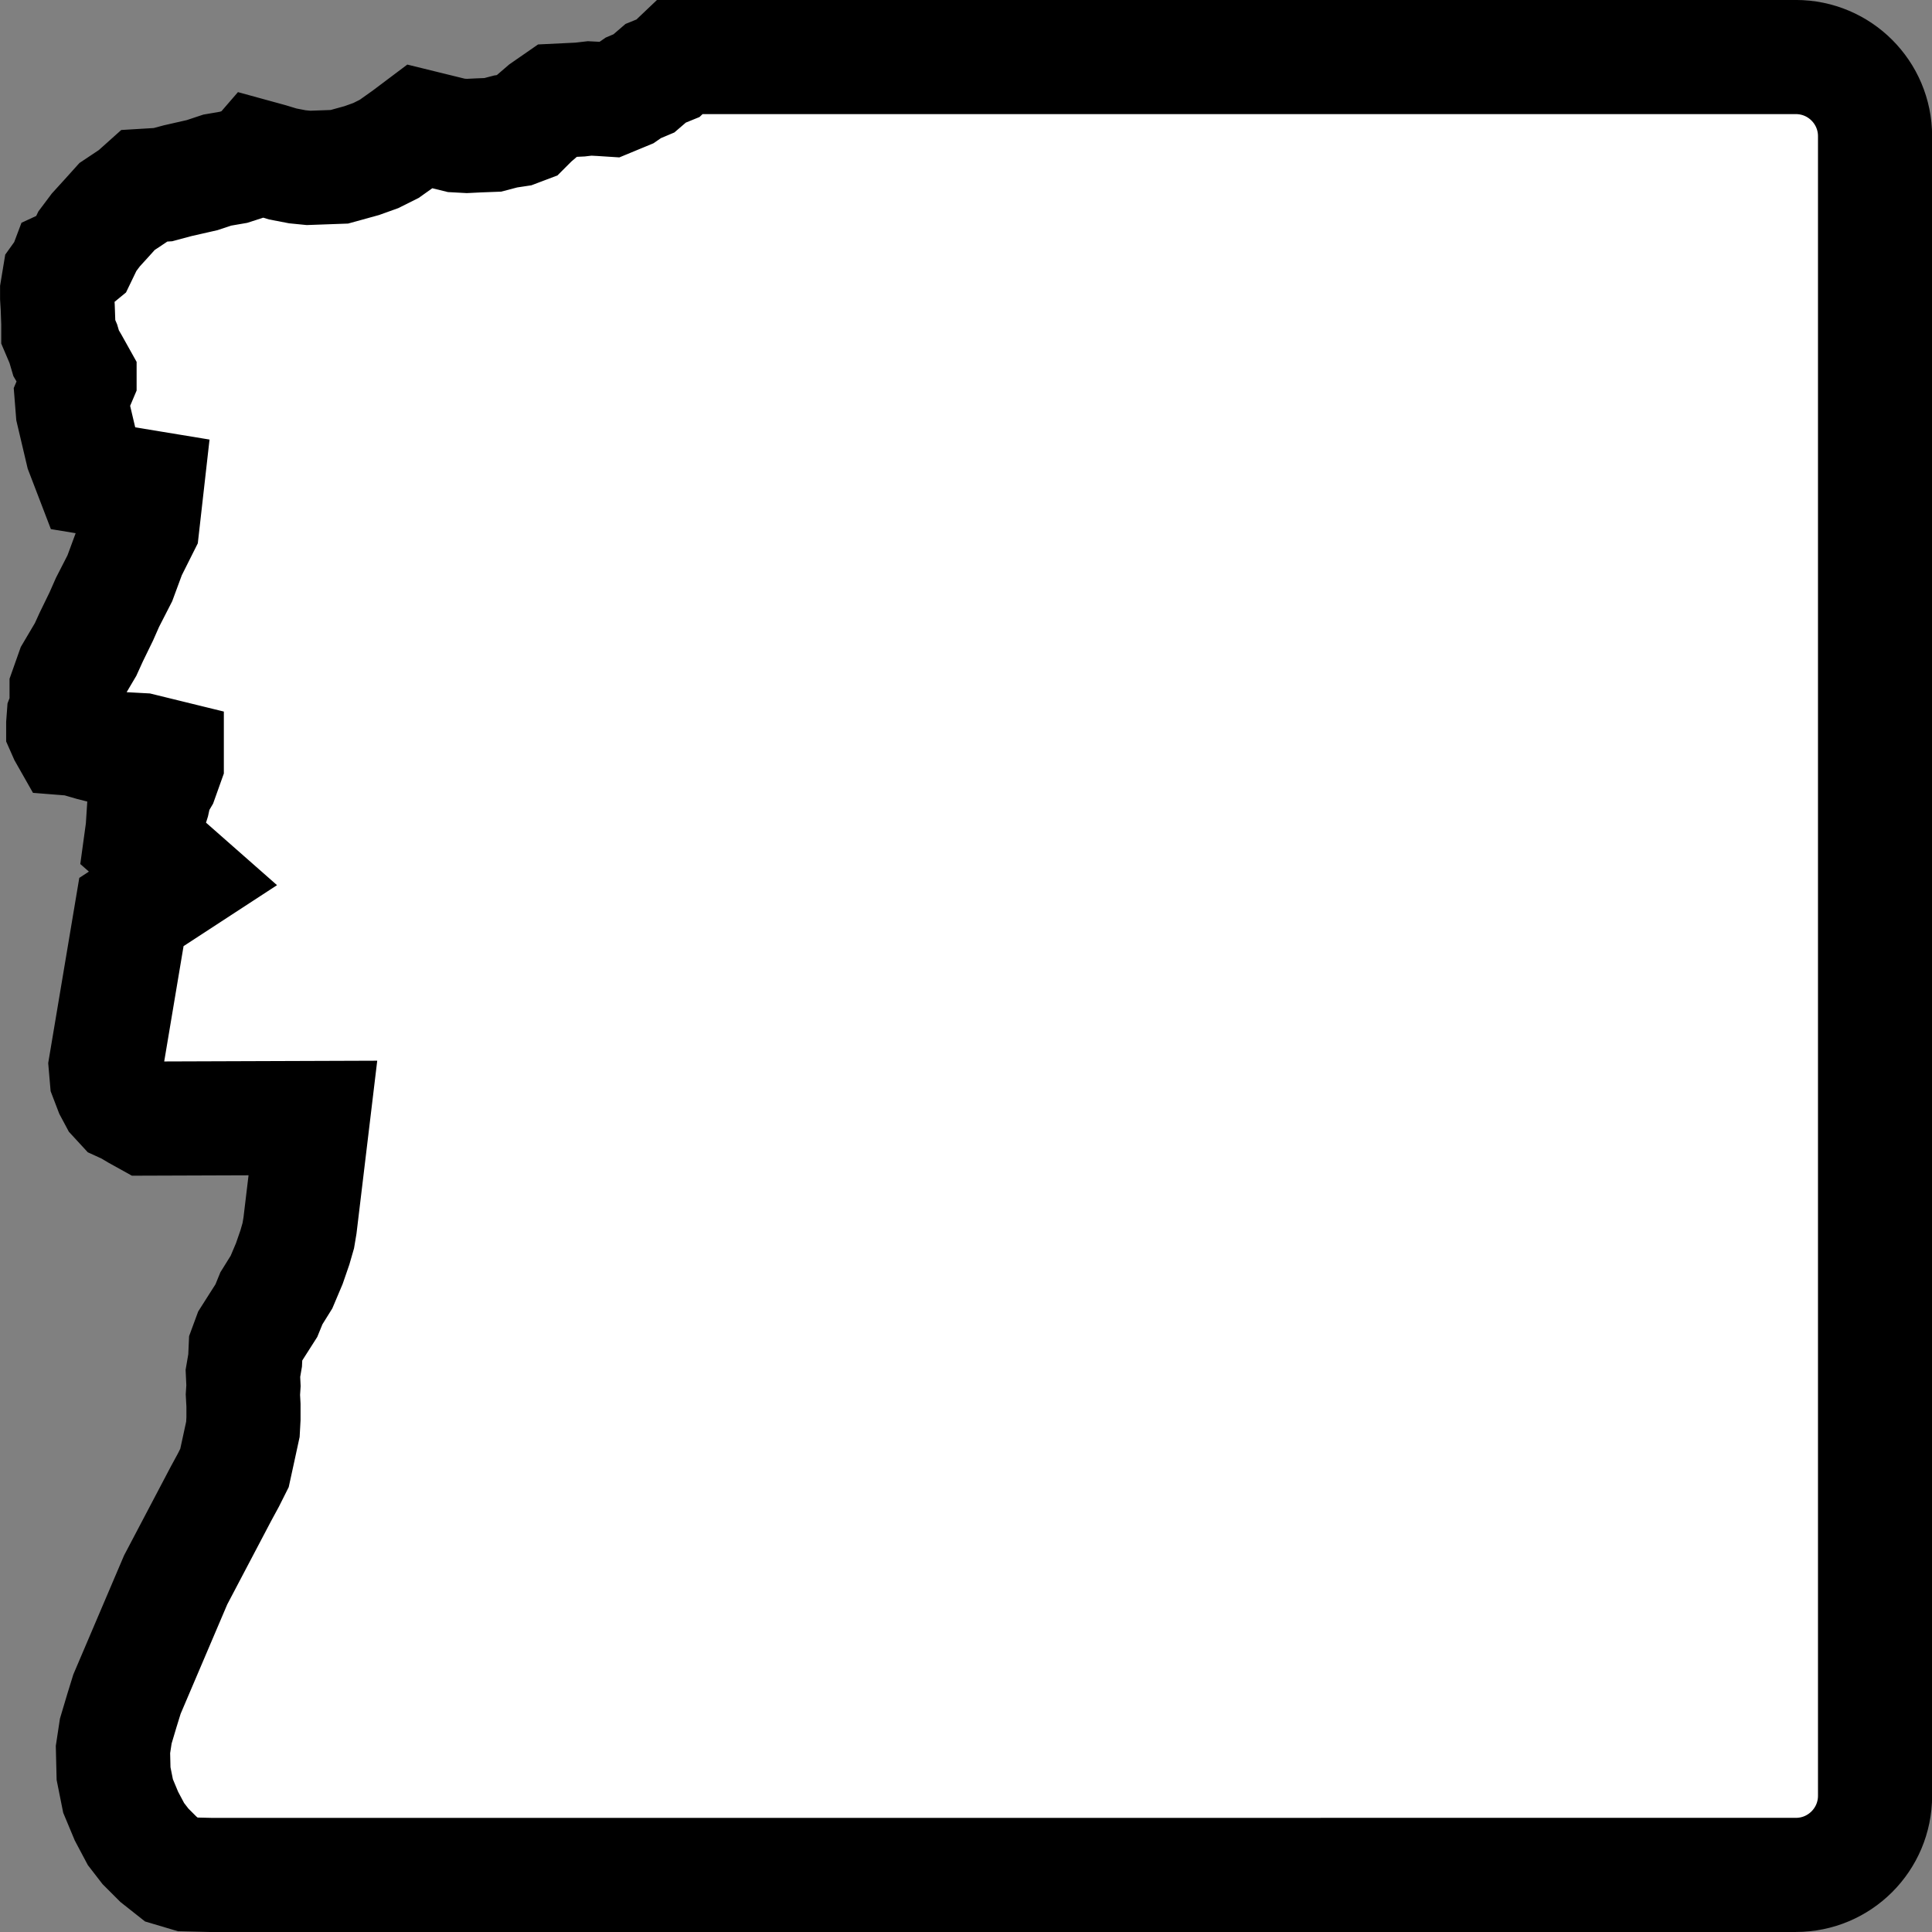 <svg width="40" height="40" enable-background="new 0 0 600 600" overflow="visible" version="1.1" viewBox="0 0 40 40" xmlns="http://www.w3.org/2000/svg">
 <rect x="0" y="0" width="40" height="40" fill="#808080" stroke="none"/>
 <path d="m4.38 38.819-0.51-0.012-0.313-0.093-0.278-0.22-0.267-0.267-0.197-0.255-0.197-0.371-0.174-0.417-0.093-0.464-0.012-0.498 0.058-0.382 0.128-0.429 0.104-0.336 1.008-2.365 0.939-1.785 0.151-0.278 0.128-0.255 0.081-0.371 0.093-0.429 0.012-0.22v-0.278l-0.012-0.22 0.012-0.185-0.012-0.255 0.046-0.267 0.012-0.267 0.081-0.22 0.162-0.255 0.185-0.29 0.104-0.255 0.209-0.336 0.162-0.383 0.116-0.336 0.07-0.243 0.035-0.209 0.267-2.226-3.443 0.012-0.209-0.116-0.174-0.104-0.127-0.058-0.128-0.139-0.093-0.174-0.093-0.243-0.023-0.267 0.533-3.176 1.067-0.696-0.869-0.765 0.035-0.255 0.012-0.185 0.128-0.162 0.069-0.22 0.058-0.267 0.116-0.197 0.116-0.325v-0.151l-0.522-0.128-0.649-0.035-0.371-0.093-0.359-0.104-0.151-0.012-0.046-0.081-0.046-0.104v-0.116l0.012-0.162 0.058-0.151v-0.417l0.127-0.359 0.267-0.452 0.116-0.255 0.209-0.429 0.128-0.29 0.255-0.498 0.197-0.533 0.267-0.533 0.093-0.823-1.124-0.185-0.209-0.545-0.093-0.394-0.104-0.441-0.023-0.29 0.162-0.383v-0.046l-0.162-0.29-0.116-0.197-0.058-0.197-0.104-0.244v-0.174l-0.012-0.336-0.012-0.197v-0.151l0.046-0.278 0.116-0.162 0.035-0.093 0.151-0.07 0.127-0.104 0.151-0.313 0.174-0.232 0.232-0.255 0.209-0.232 0.348-0.232 0.22-0.197 0.382-0.023 0.301-0.081 0.51-0.116 0.313-0.104 0.336-0.058 0.429-0.139 0.07-0.081 0.255 0.07 0.267 0.081 0.301 0.058 0.232 0.023 0.638-0.023 0.464-0.128 0.29-0.104 0.278-0.139 0.359-0.255 0.278-0.209 0.753 0.185 0.22 0.012 0.244-0.012 0.29-0.011 0.267-0.07 0.232-0.035 0.185-0.07 0.139-0.139 0.243-0.209 0.267-0.185 0.475-0.023 0.197-0.023 0.232 0.012 0.186 0.012 0.336-0.139 0.151-0.104 0.22-0.093 0.243-0.209 0.255-0.104 0.244-0.232h23.108c0.905 0 1.639 0.734 1.639 1.639v34.359c0 0.905-0.734 1.639-1.639 1.639z" clip-rule="evenodd" fill="#fff" fill-rule="evenodd" stroke="#000" stroke-width="2.363"/>
</svg>

